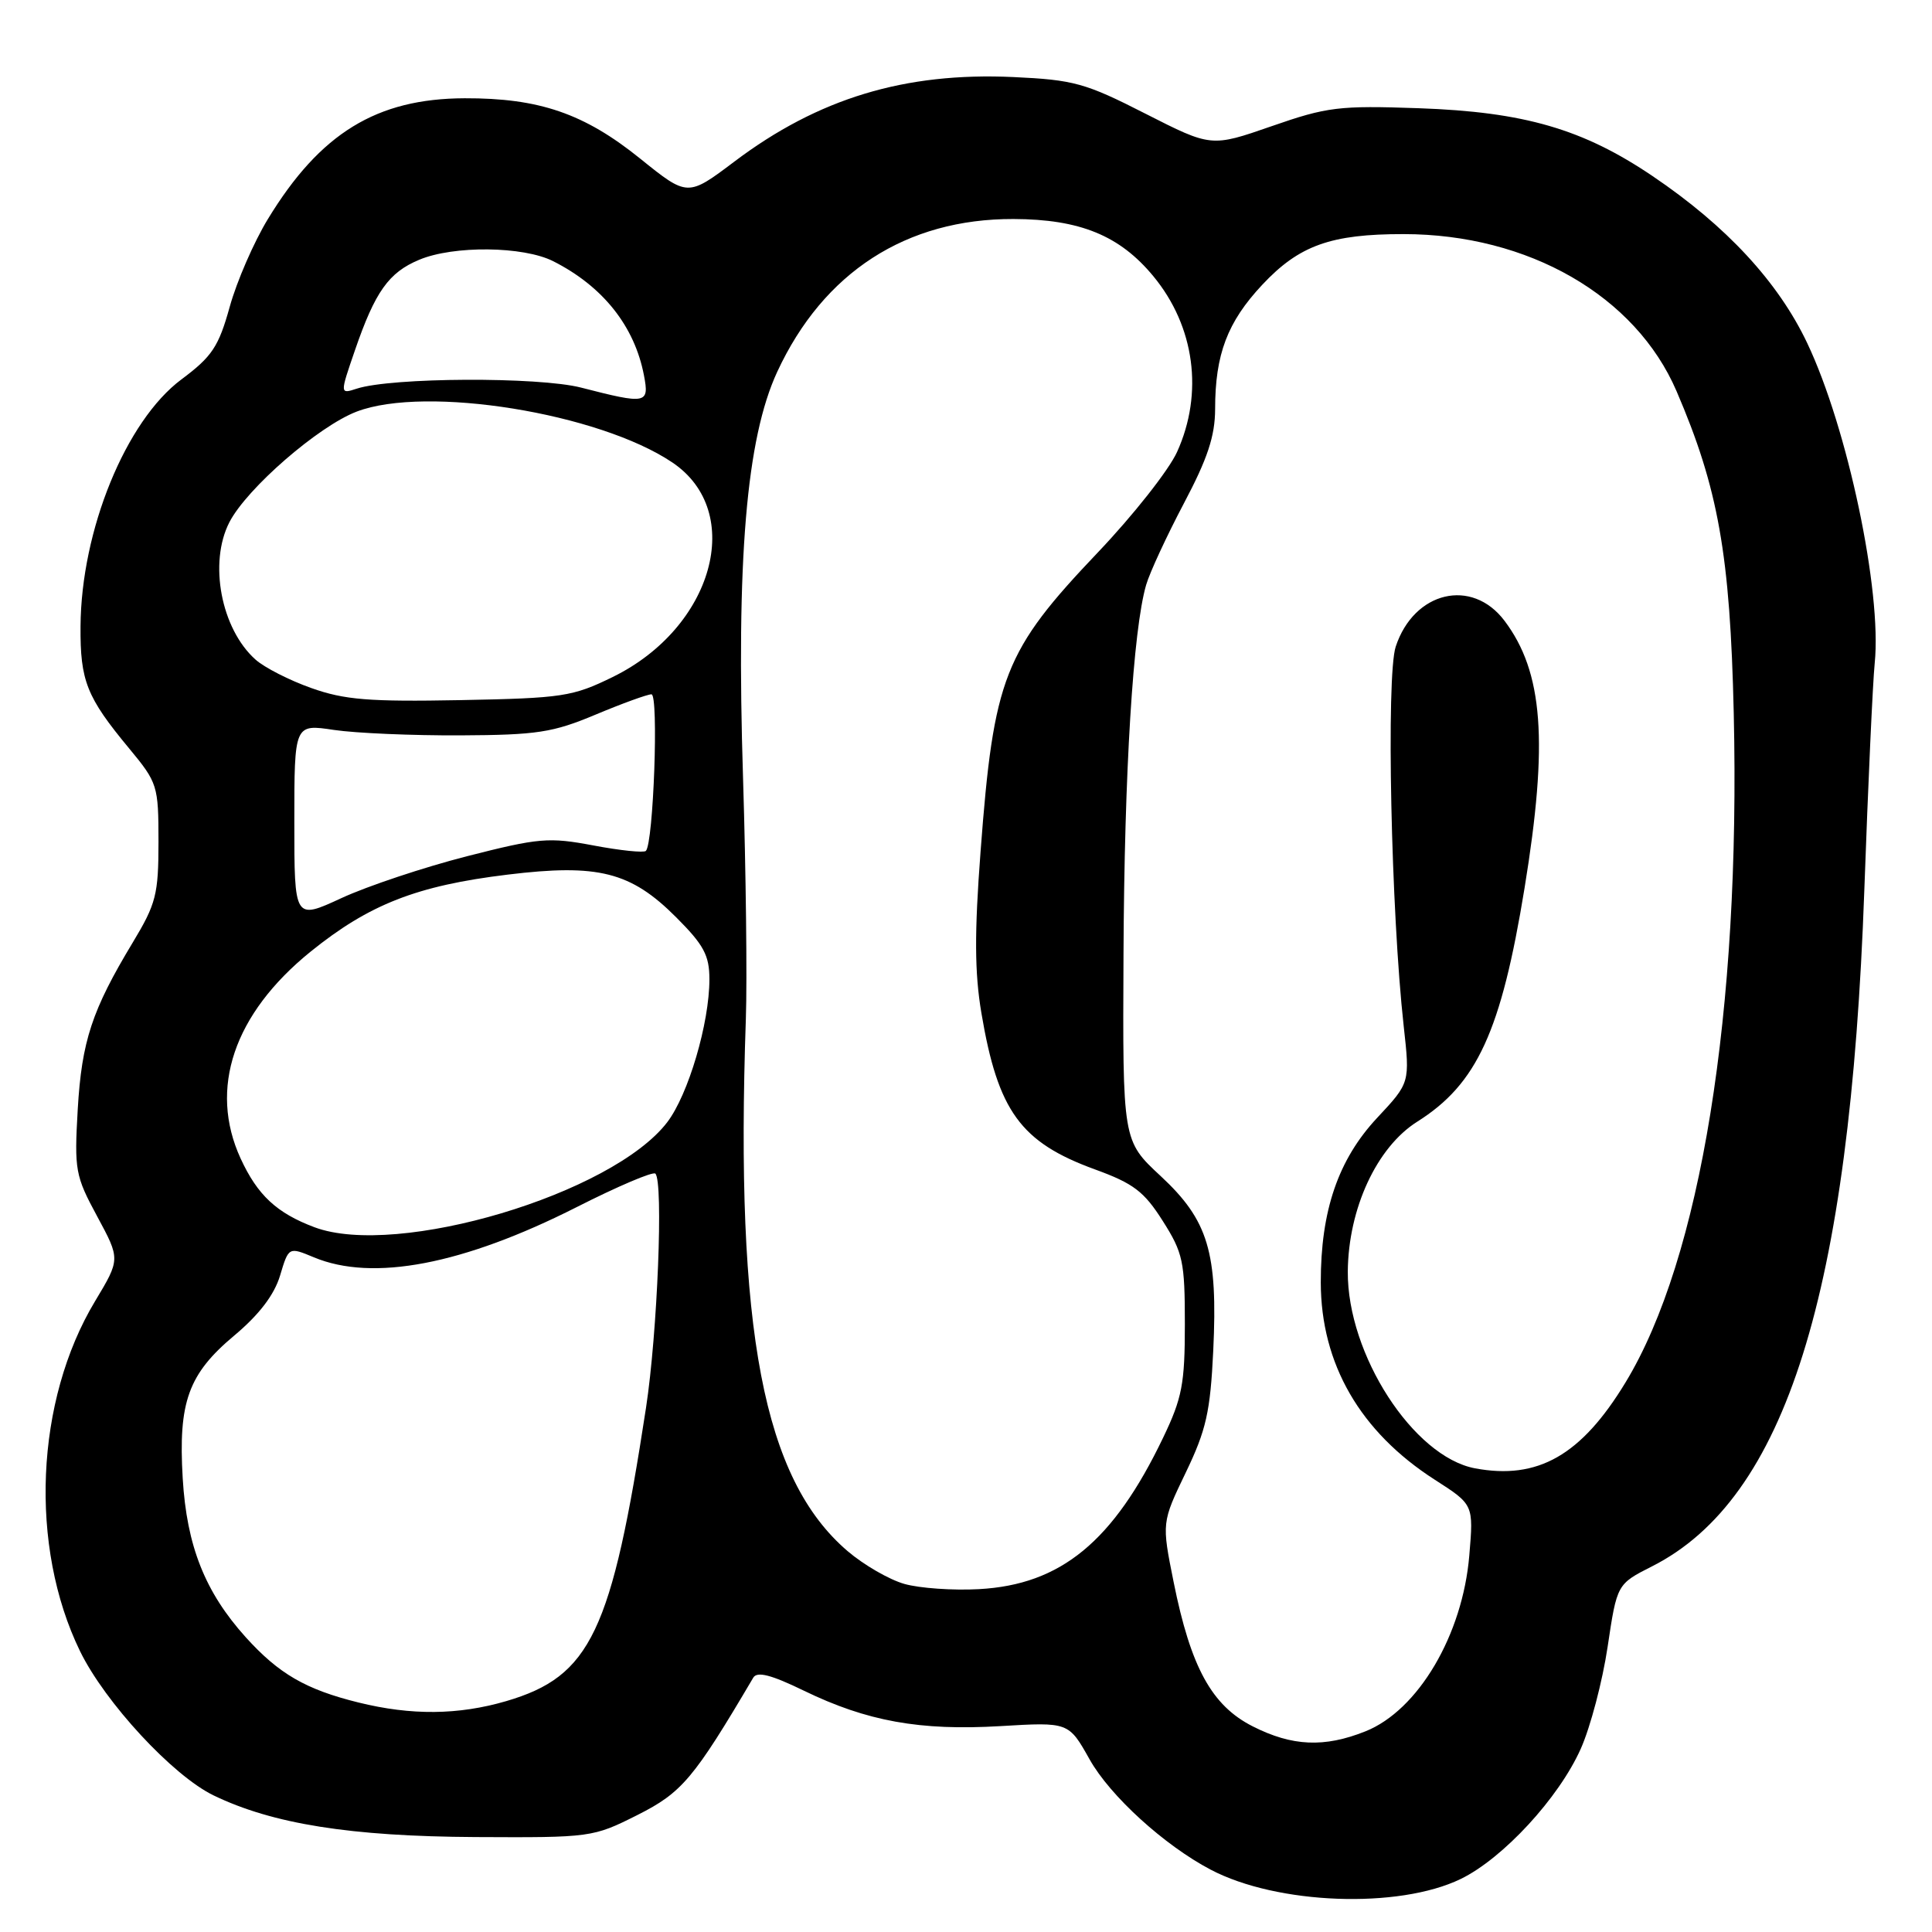 <?xml version="1.0" encoding="UTF-8" standalone="no"?>
<!DOCTYPE svg PUBLIC "-//W3C//DTD SVG 1.1//EN" "http://www.w3.org/Graphics/SVG/1.1/DTD/svg11.dtd" >
<svg xmlns="http://www.w3.org/2000/svg" xmlns:xlink="http://www.w3.org/1999/xlink" version="1.1" viewBox="0 0 256 256">
 <g >
 <path fill="currentColor"
d=" M 193.54 248.98 C 199.15 246.26 206.56 238.23 209.46 231.72 C 210.74 228.85 212.34 222.77 213.02 218.20 C 214.26 209.90 214.26 209.90 218.92 207.54 C 236.60 198.58 245.13 171.43 247.03 118.00 C 247.53 103.97 248.15 90.41 248.41 87.86 C 249.37 78.33 244.82 56.73 239.46 45.45 C 235.62 37.36 228.75 29.94 219.00 23.35 C 209.75 17.09 201.96 14.83 188.00 14.34 C 177.43 13.97 175.85 14.16 168.50 16.72 C 160.50 19.50 160.50 19.50 151.77 15.06 C 143.81 11.00 142.28 10.58 134.27 10.21 C 119.90 9.55 108.42 13.03 97.31 21.41 C 91.11 26.08 91.11 26.08 84.82 21.01 C 77.41 15.04 71.45 12.99 61.57 13.02 C 49.90 13.06 42.43 17.64 35.50 29.02 C 33.65 32.05 31.37 37.29 30.44 40.65 C 28.97 45.94 28.10 47.25 24.03 50.28 C 16.67 55.78 10.75 70.26 10.67 83.00 C 10.62 90.22 11.47 92.37 17.12 99.18 C 20.88 103.72 21.00 104.09 21.00 111.55 C 21.00 118.52 20.68 119.76 17.60 124.87 C 12.19 133.84 10.83 137.94 10.30 147.00 C 9.84 155.05 9.97 155.80 12.88 161.18 C 15.94 166.85 15.94 166.85 12.60 172.41 C 4.67 185.58 3.84 204.91 10.61 218.80 C 13.93 225.60 22.90 235.29 28.30 237.90 C 36.14 241.69 46.46 243.33 63.00 243.42 C 78.31 243.50 78.57 243.46 84.46 240.50 C 90.36 237.53 91.92 235.69 99.81 222.30 C 100.32 221.44 102.17 221.91 106.51 224.02 C 114.87 228.08 121.89 229.35 132.55 228.72 C 141.60 228.18 141.60 228.18 144.38 233.13 C 147.10 237.98 154.29 244.52 160.42 247.74 C 169.23 252.37 185.30 252.97 193.54 248.98 Z  M 165.99 228.75 C 160.56 226.00 157.78 220.93 155.51 209.62 C 153.93 201.75 153.93 201.75 157.12 195.12 C 159.83 189.49 160.37 187.08 160.76 179.00 C 161.38 165.93 160.11 161.70 153.78 155.82 C 148.75 151.15 148.75 151.15 148.87 126.45 C 148.98 102.20 150.14 83.43 151.87 77.50 C 152.35 75.85 154.61 70.99 156.87 66.70 C 160.01 60.77 161.00 57.78 161.01 54.20 C 161.01 46.95 162.64 42.66 167.26 37.73 C 172.15 32.51 176.34 31.01 186.00 31.02 C 202.53 31.03 216.72 39.20 222.15 51.83 C 227.68 64.69 229.25 73.50 229.73 94.50 C 230.64 134.08 225.35 166.78 215.39 183.18 C 209.53 192.84 203.77 196.12 195.44 194.56 C 187.28 193.02 178.51 179.46 178.59 168.48 C 178.66 160.15 182.42 152.02 187.79 148.63 C 195.72 143.63 198.91 136.67 202.01 117.68 C 205.18 98.28 204.48 89.05 199.35 82.25 C 195.03 76.53 187.36 78.35 184.94 85.68 C 183.66 89.56 184.32 120.89 186.00 135.99 C 186.83 143.47 186.83 143.47 182.49 148.11 C 177.32 153.64 175.00 160.42 175.01 169.93 C 175.03 180.73 180.23 189.73 190.13 196.08 C 195.26 199.37 195.26 199.37 194.69 206.10 C 193.81 216.63 187.92 226.62 180.93 229.41 C 175.48 231.59 171.22 231.40 165.99 228.75 Z  M 47.50 225.59 C 40.53 223.87 36.95 221.80 32.56 216.94 C 27.17 210.96 24.74 204.85 24.21 195.88 C 23.61 185.77 24.95 182.06 31.05 176.96 C 34.34 174.20 36.34 171.58 37.11 169.02 C 38.25 165.21 38.25 165.21 41.59 166.60 C 49.39 169.86 61.35 167.57 76.39 159.96 C 81.83 157.20 86.53 155.20 86.84 155.51 C 87.92 156.59 87.12 176.59 85.60 186.54 C 81.04 216.31 78.28 222.12 67.07 225.41 C 60.73 227.26 54.50 227.32 47.50 225.59 Z  M 119.84 209.88 C 117.82 209.31 114.44 207.35 112.31 205.53 C 101.15 195.98 97.40 176.38 98.83 135.00 C 99.01 129.78 98.84 115.46 98.46 103.20 C 97.54 74.09 98.89 58.12 102.99 49.26 C 109.11 36.07 120.08 28.98 134.29 29.02 C 143.11 29.05 148.38 31.21 152.84 36.62 C 158.31 43.25 159.50 52.09 155.97 59.88 C 154.88 62.29 150.16 68.27 145.49 73.18 C 133.03 86.28 131.67 89.73 129.93 112.83 C 129.11 123.63 129.14 128.89 130.04 134.23 C 132.23 147.23 135.23 151.36 145.08 154.95 C 150.20 156.81 151.60 157.88 154.07 161.78 C 156.75 166.00 157.00 167.15 157.00 175.45 C 157.00 183.36 156.64 185.25 154.12 190.50 C 147.52 204.27 140.57 209.98 129.71 210.57 C 126.29 210.76 121.85 210.45 119.84 209.88 Z  M 41.68 162.62 C 36.67 160.74 34.12 158.37 31.88 153.50 C 27.63 144.24 30.97 134.35 41.14 126.11 C 48.91 119.83 55.23 117.35 67.28 115.89 C 79.26 114.43 83.58 115.52 89.59 121.54 C 93.26 125.21 94.00 126.59 94.00 129.76 C 94.00 135.57 91.21 145.03 88.42 148.69 C 81.15 158.22 52.65 166.72 41.68 162.62 Z  M 39.00 108.91 C 39.00 95.93 39.00 95.93 44.25 96.72 C 47.14 97.15 54.67 97.47 61.00 97.44 C 71.15 97.39 73.25 97.07 78.92 94.69 C 82.45 93.21 85.79 92.00 86.32 92.00 C 87.30 92.00 86.59 111.74 85.58 112.75 C 85.31 113.02 82.19 112.70 78.65 112.03 C 72.71 110.91 71.42 111.02 61.86 113.46 C 56.16 114.92 48.69 117.41 45.25 119.00 C 39.00 121.89 39.00 121.89 39.00 108.91 Z  M 41.25 91.17 C 38.36 90.15 35.03 88.45 33.86 87.40 C 29.29 83.33 27.63 74.56 30.40 69.19 C 32.72 64.70 42.19 56.48 47.26 54.54 C 56.44 51.03 79.36 54.73 89.09 61.28 C 98.80 67.81 94.54 83.16 81.20 89.70 C 75.87 92.31 74.56 92.51 61.00 92.77 C 48.89 93.00 45.63 92.73 41.25 91.17 Z  M 77.00 51.36 C 71.36 49.91 51.86 50.00 47.27 51.50 C 45.03 52.23 45.03 52.23 47.03 46.42 C 49.70 38.65 51.51 36.10 55.55 34.42 C 60.10 32.51 69.34 32.61 73.30 34.61 C 79.89 37.94 84.09 43.23 85.33 49.75 C 86.05 53.52 85.67 53.59 77.00 51.36 Z "/>
</g>
</svg>